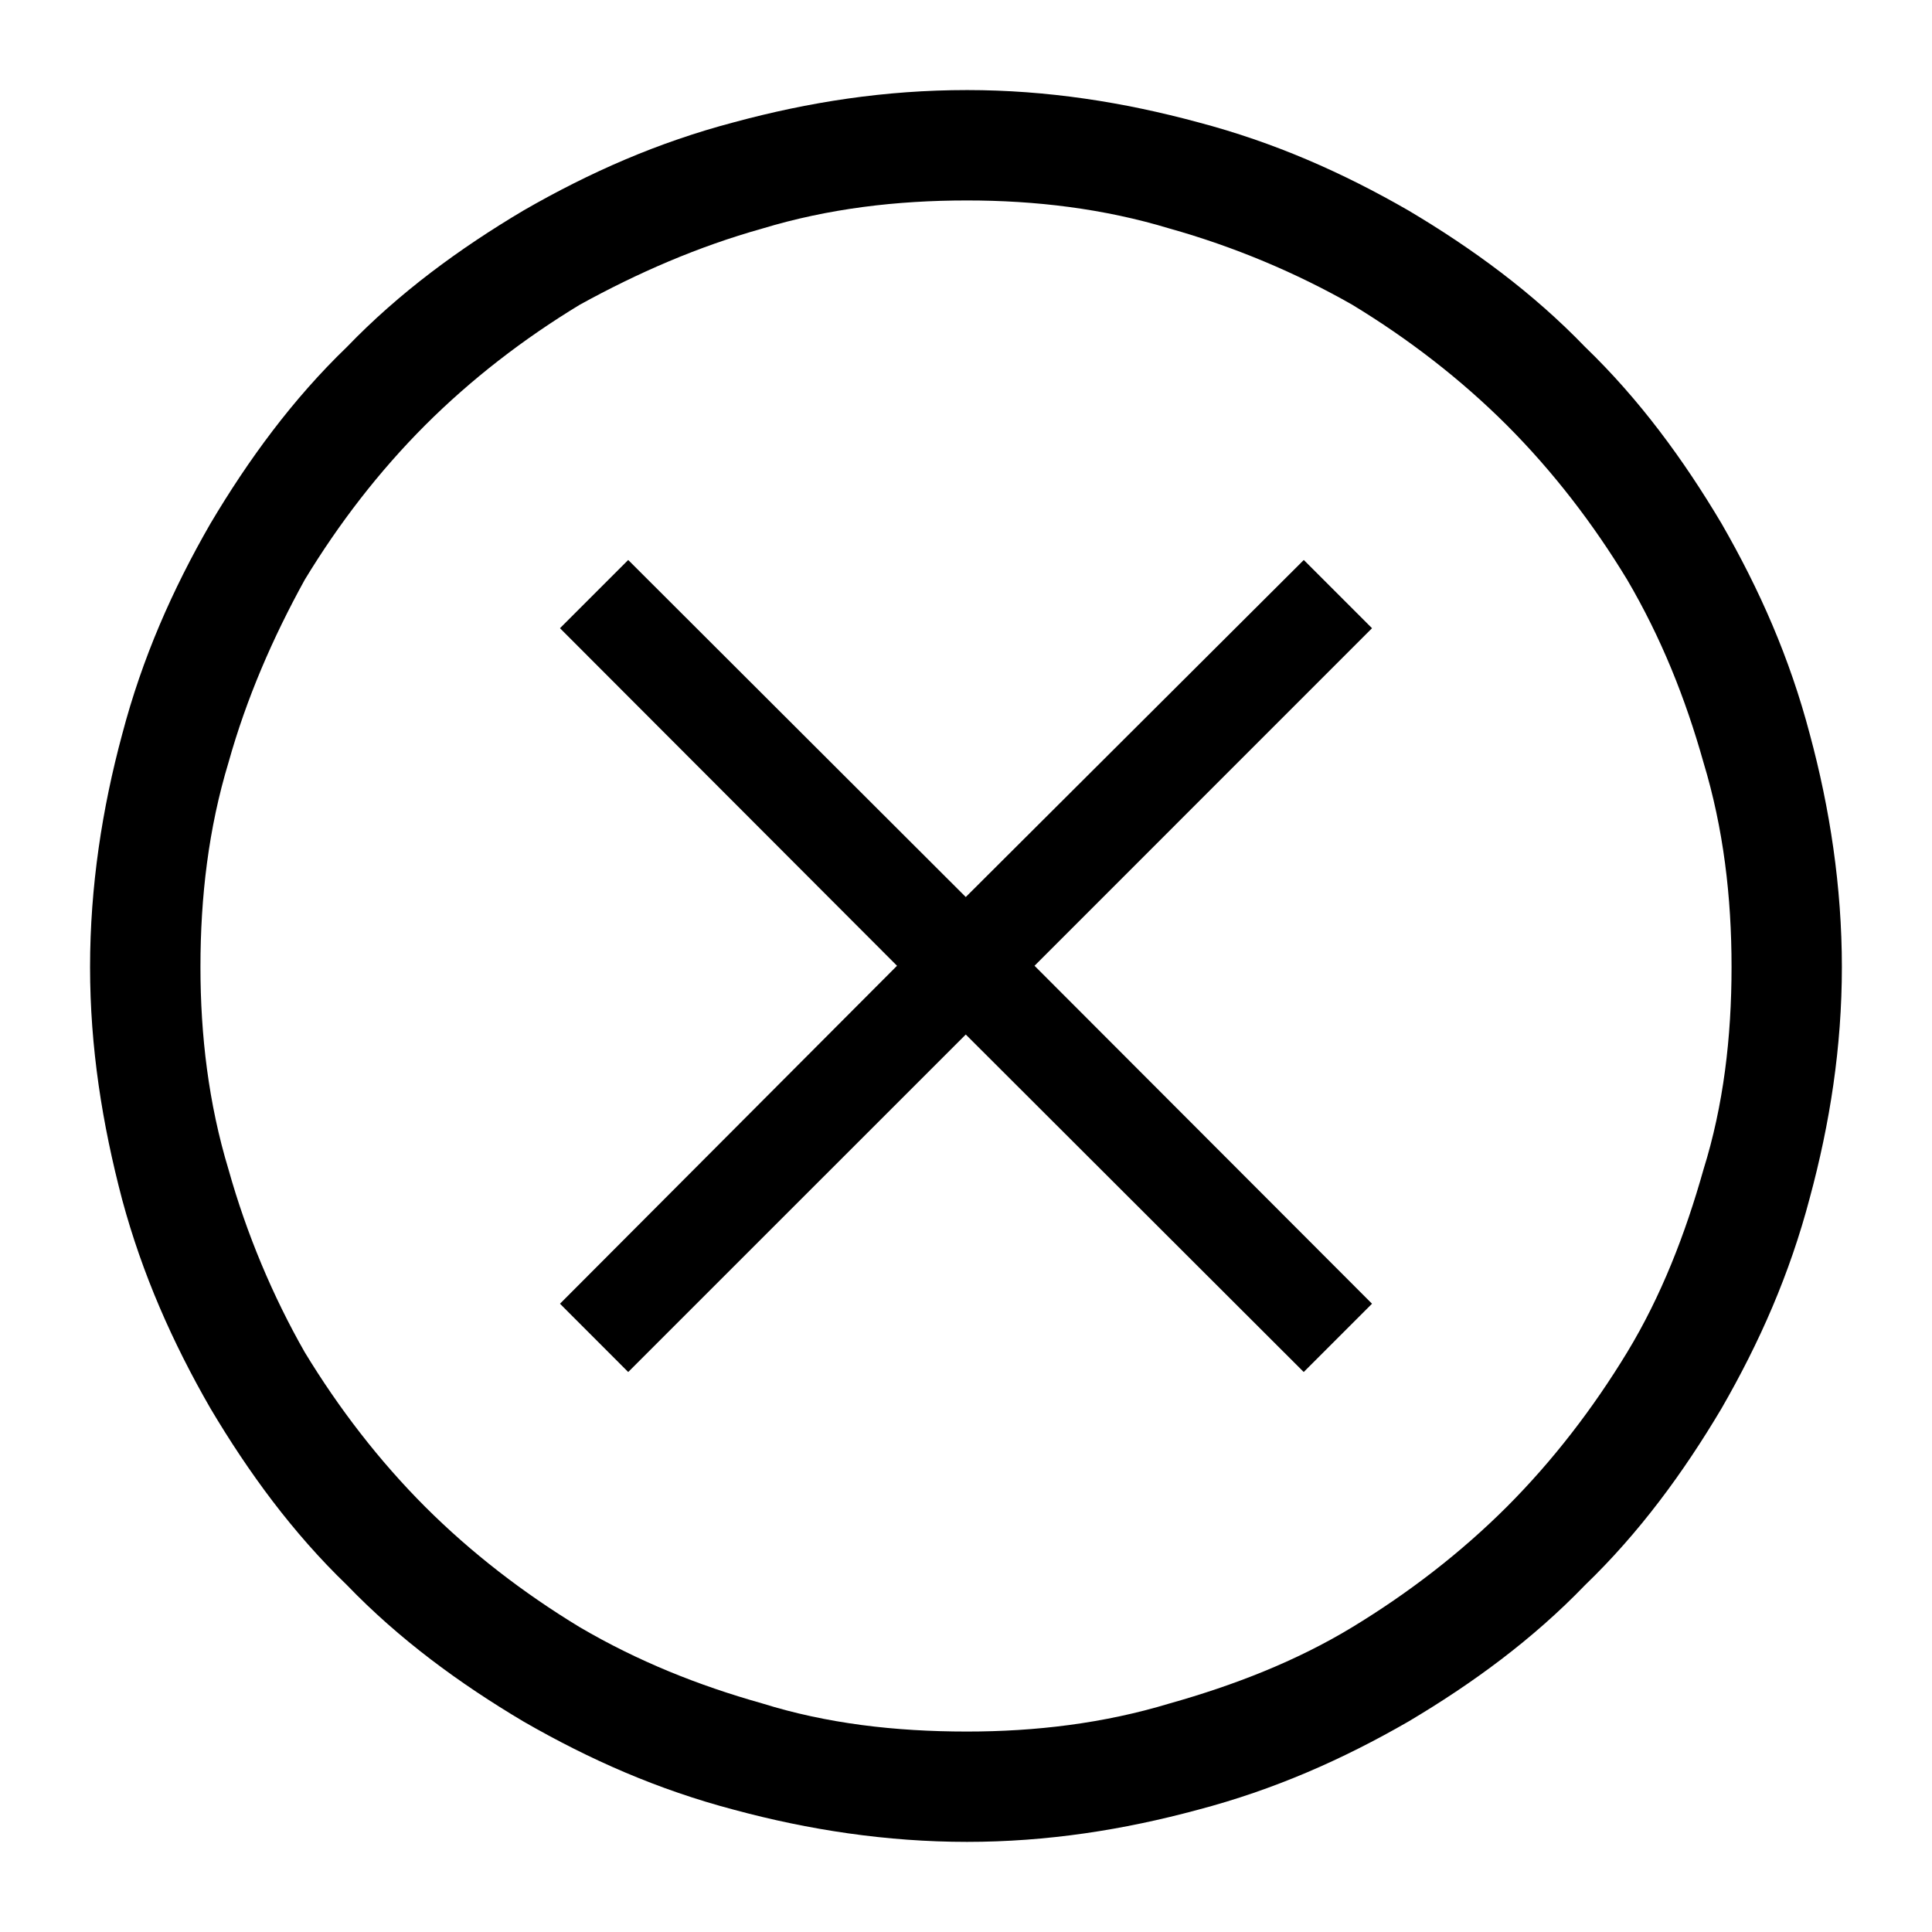 <svg xmlns="http://www.w3.org/2000/svg" xml:space="preserve" width="1336" height="1336" shape-rendering="geometricPrecision" fill-rule="evenodd" clip-rule="evenodd" viewBox="0 0 292810 292810"><path fill-rule="nonzero" d="M146560 13650c12160 0 23720 1830 34970 4870 11560 3040 21900 7600 31930 13380 9740 5780 18860 12470 26770 20680 8210 7910 14900 17030 20680 26760 5780 10040 10340 20380 13380 31940 3040 11250 4860 23110 4860 35280 0 12160-1820 23720-4860 34970-3040 11560-7600 21900-13380 31930-5780 9740-12470 18860-20680 26770-7910 8210-17030 14900-26770 20680-10030 5780-20370 10340-31930 13380-11250 3040-22810 4860-34970 4860-12170 0-24030-1820-35280-4860-11560-3040-21900-7600-31940-13380-9730-5780-18850-12470-26760-20680-8210-7910-14900-17040-20680-26770-5780-10030-10340-20370-13380-31630-3040-11550-4870-23110-4870-35270 0-12170 1830-24030 4870-35280 3040-11560 7600-21900 13380-31940 5780-9730 12470-18850 20680-26760 7910-8210 17030-14900 26760-20680 10040-5780 20380-10340 31940-13380 11250-3040 22810-4870 35280-4870zm0 248780c10340 0 20680-1220 30710-4260 9730-2740 19160-6390 27680-11560 8510-5170 16420-11250 23420-18240 6990-7000 13070-14910 18240-23420 5170-8520 8820-17950 11560-27680 3040-9730 4260-20070 4260-30710 0-10650-1220-20990-4260-31030-2740-9730-6390-18850-11560-27670-5170-8520-11250-16420-18240-23420-7000-6990-14910-13080-23420-18250-8520-4860-17950-8820-27680-11550-10030-3040-20370-4260-30710-4260-10650 0-20990 1220-31030 4260-9730 2730-18850 6690-27670 11550-8520 5170-16420 11260-23420 18250-6990 7000-13080 14900-18250 23420-4860 8820-8820 17940-11550 27670-3040 10040-4260 20380-4260 31030 0 10340 1220 20680 4260 30710 2730 9730 6690 19160 11550 27680 5170 8510 11260 16420 18250 23420 7000 6990 14900 13070 23420 18240 8820 5170 17940 8820 27670 11560 9740 3040 20080 4260 31030 4260zm10230-116060 51150 51220-10350 10350-51220-51150-51160 51150-10340-10350 51080-51220-51080-51160 10340-10340 51160 51080 51230-51080 10340 10340-51150 51160z"/></svg>